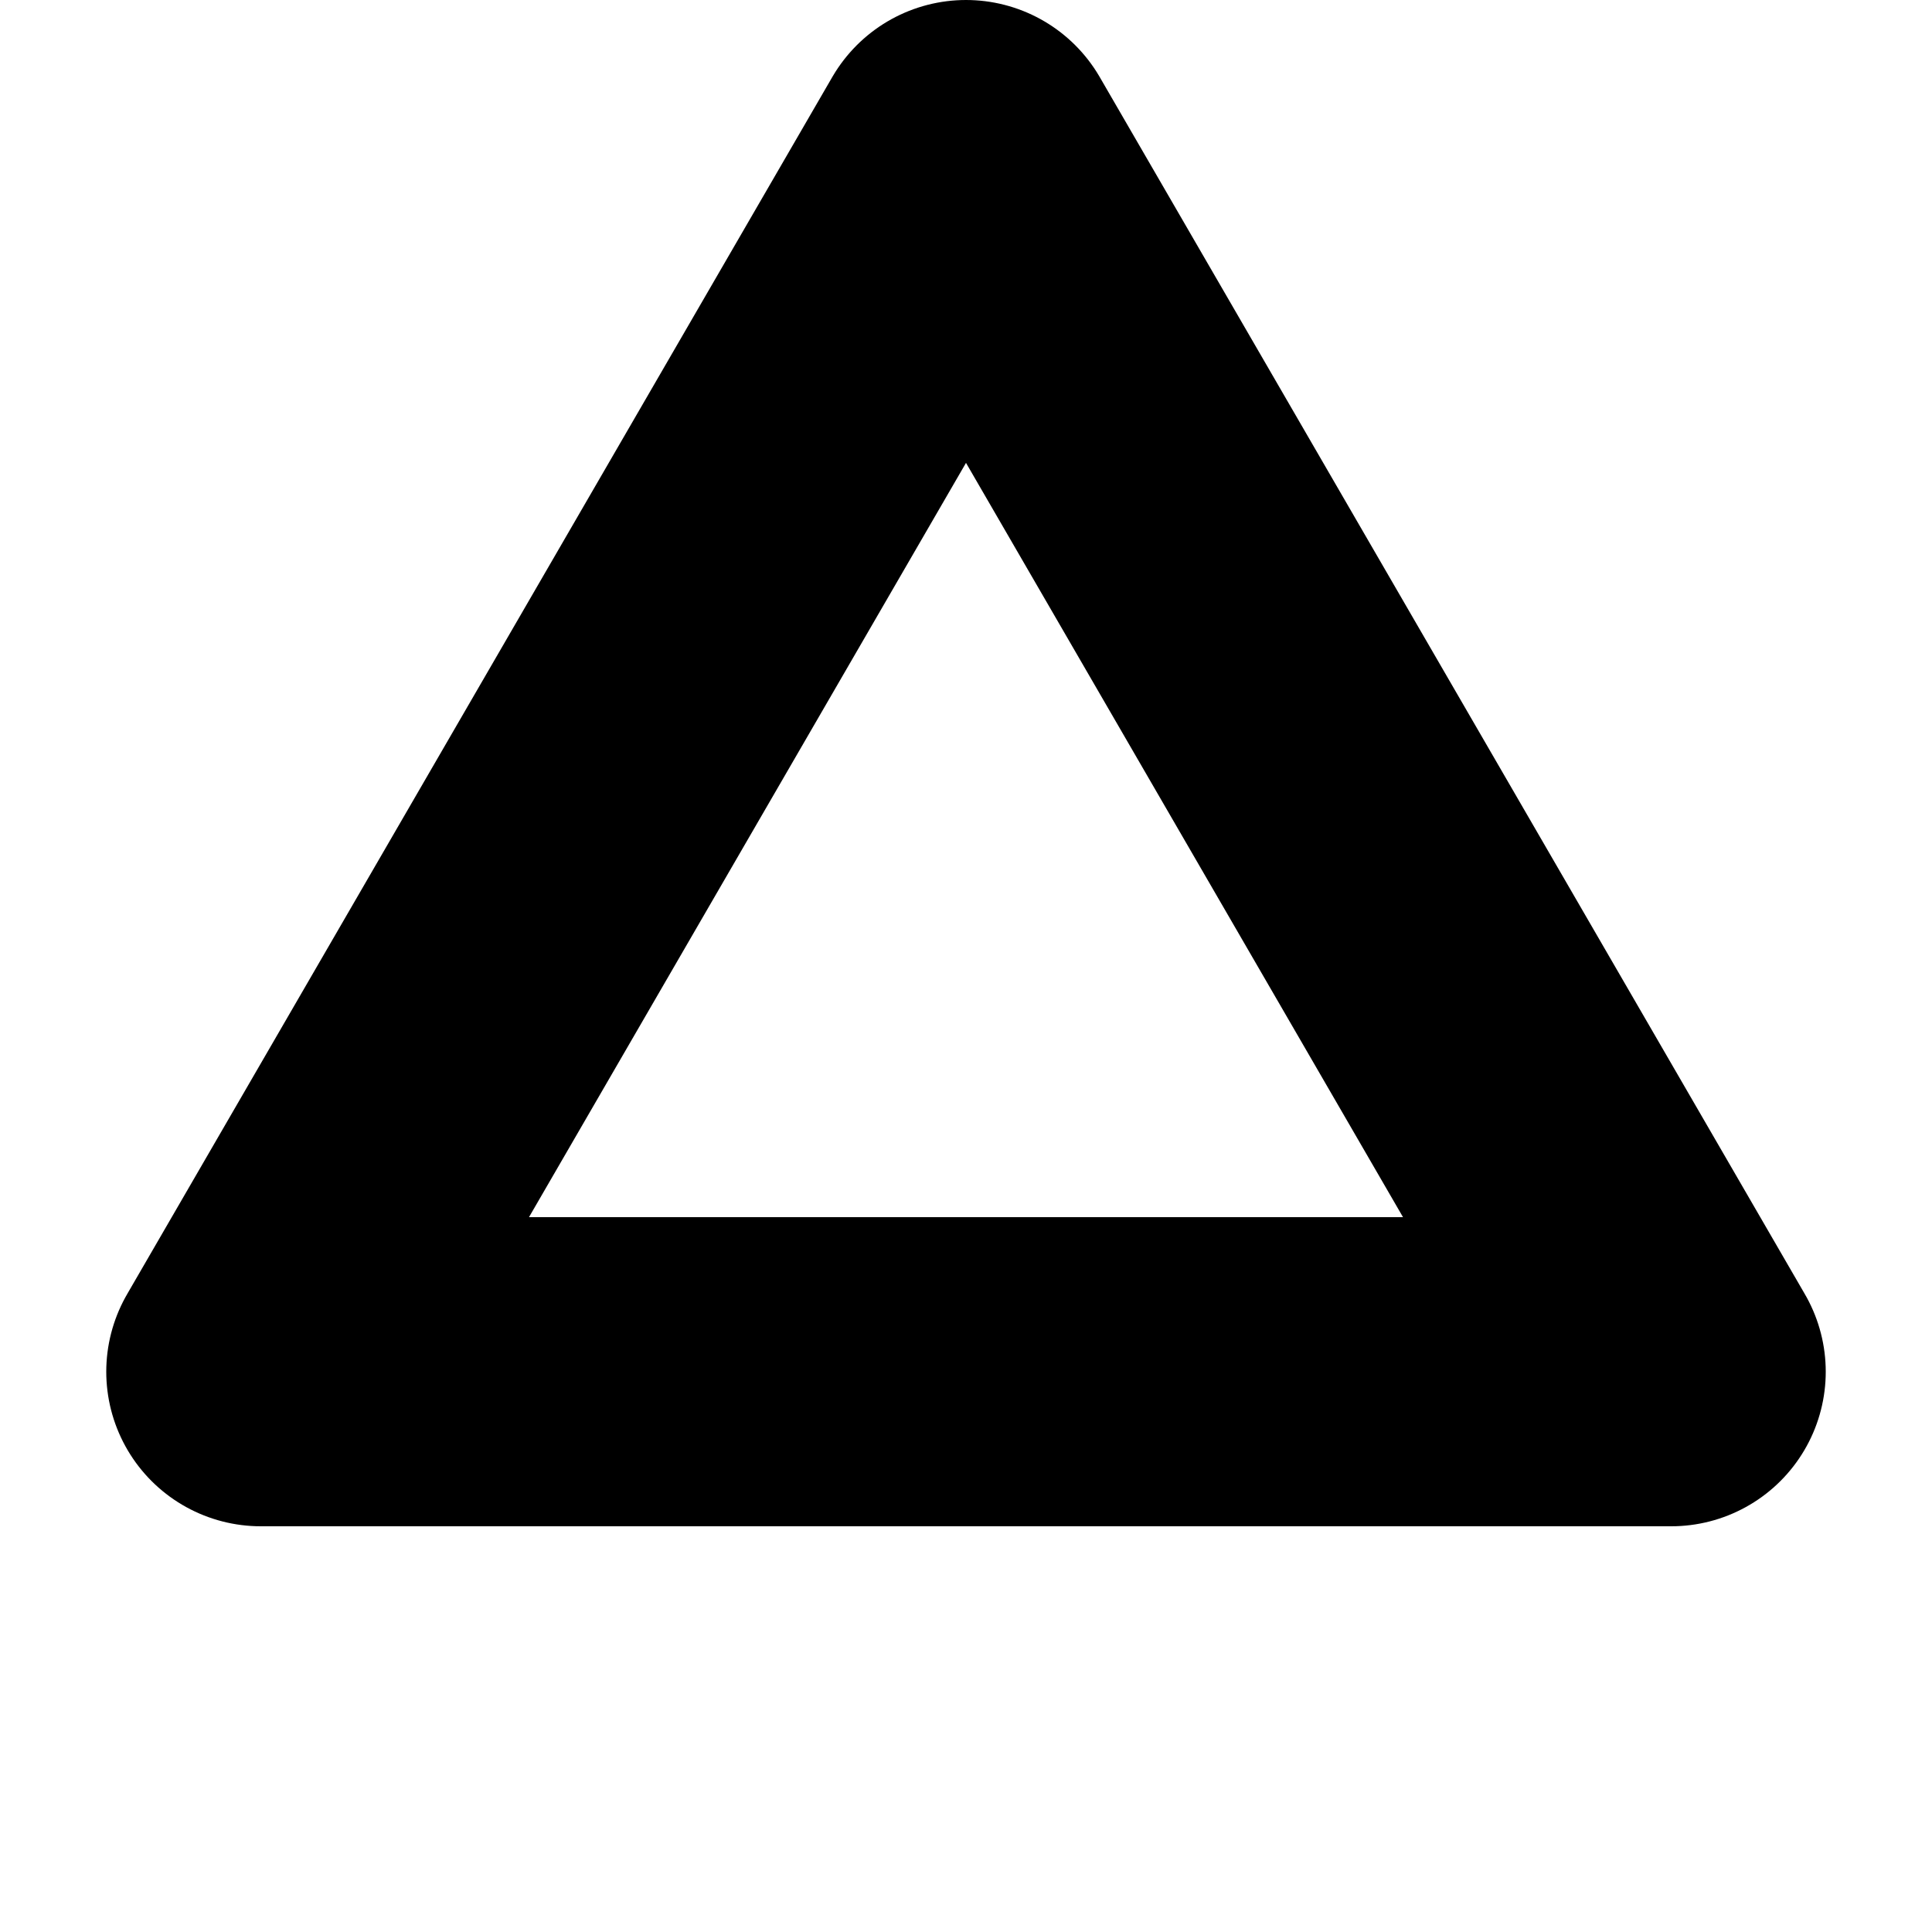 <?xml version="1.0" encoding="UTF-8" standalone="no"?>
<!DOCTYPE svg PUBLIC "-//W3C//DTD SVG 1.0//EN"
	  "http://www.w3.org/TR/2001/REC-SVG-20010904/DTD/svg10.dtd">
<svg xmlns="http://www.w3.org/2000/svg"
     width="100" height="100">
  <!-- [Quarry] scale blend stroke -->
  <polygon transform="translate(50 50)" points="0 -42, -36.5 21, 36.5 21"
	   fill="none" stroke="#000000" stroke-width="16" stroke-linejoin="round" />
</svg>
